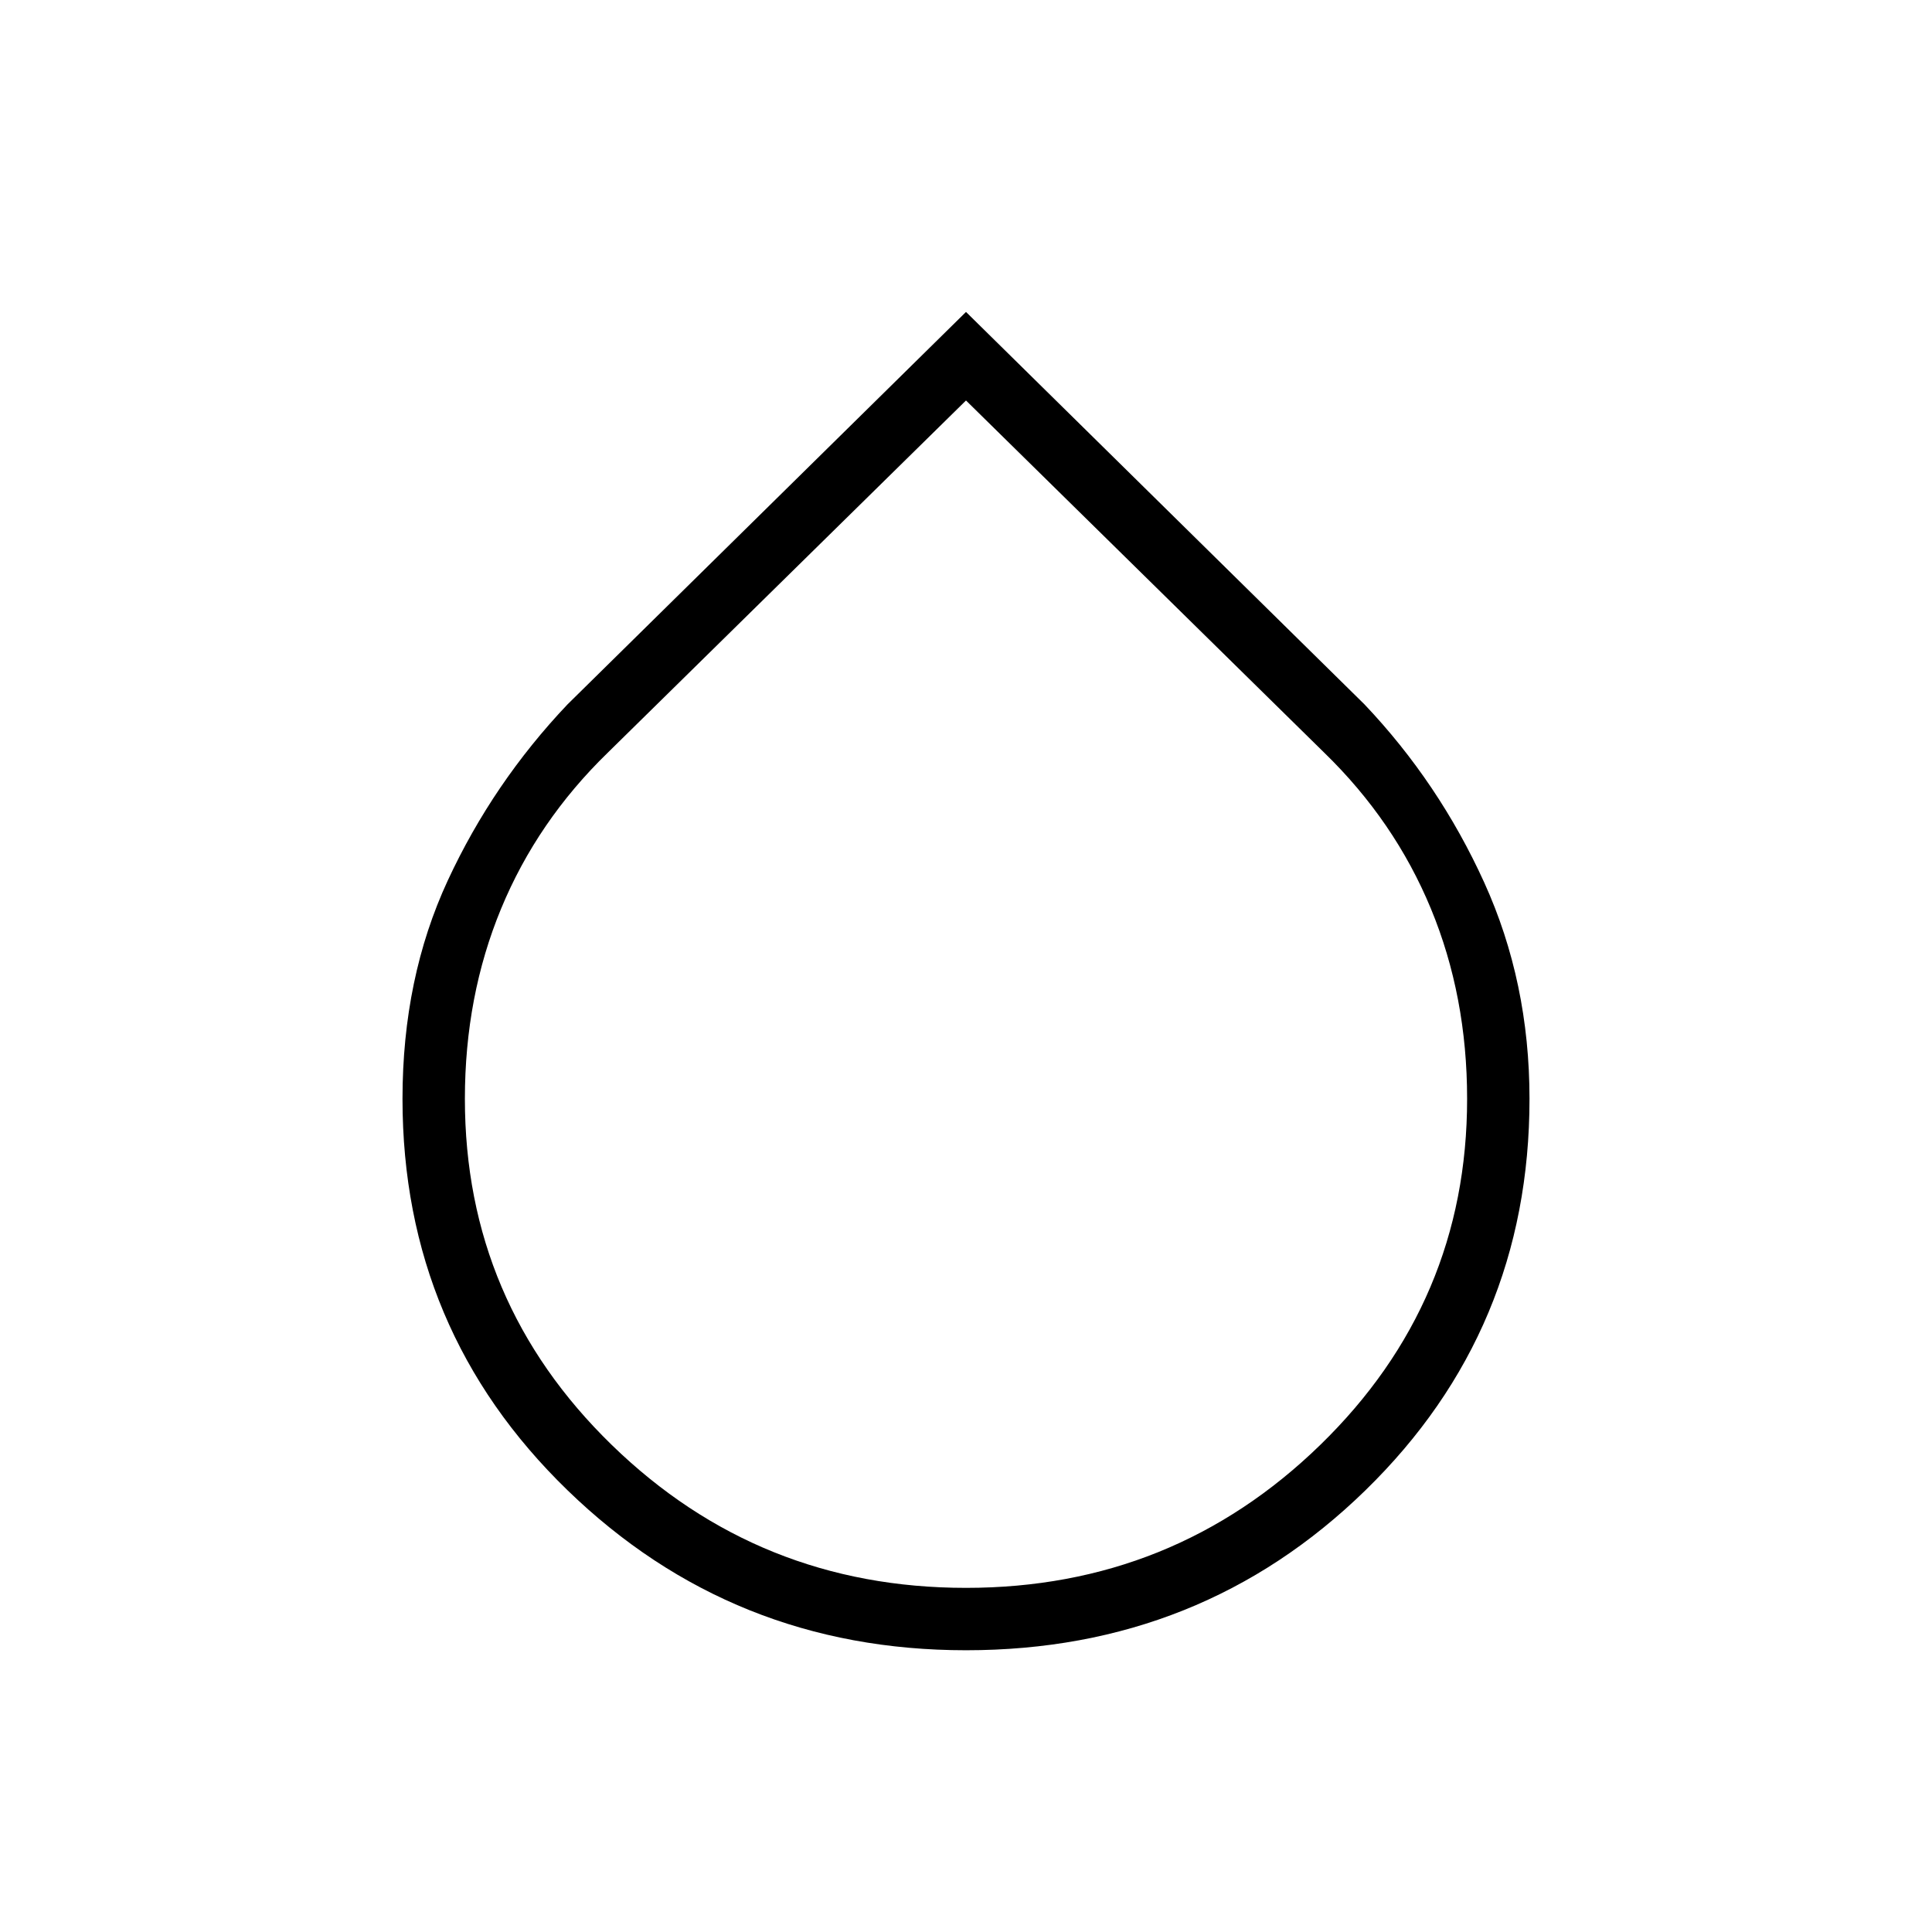 <svg xmlns="http://www.w3.org/2000/svg" width="48" height="48"><path d="M24 41q-5.8 0-9.9-3.975Q10 33.05 10 27.3q0-3 1.125-5.425T14.1 17.5L24 7.75l9.9 9.75q1.85 1.95 2.975 4.425Q38 24.4 38 27.3q0 5.75-4.075 9.725Q29.85 41 24 41zm0-31.05-8.9 8.75q-1.75 1.7-2.65 3.875-.9 2.175-.9 4.725 0 5.05 3.65 8.6t8.8 3.55q5.15 0 8.8-3.55 3.65-3.55 3.65-8.6 0-2.55-.9-4.725T32.9 18.7z"/></svg>